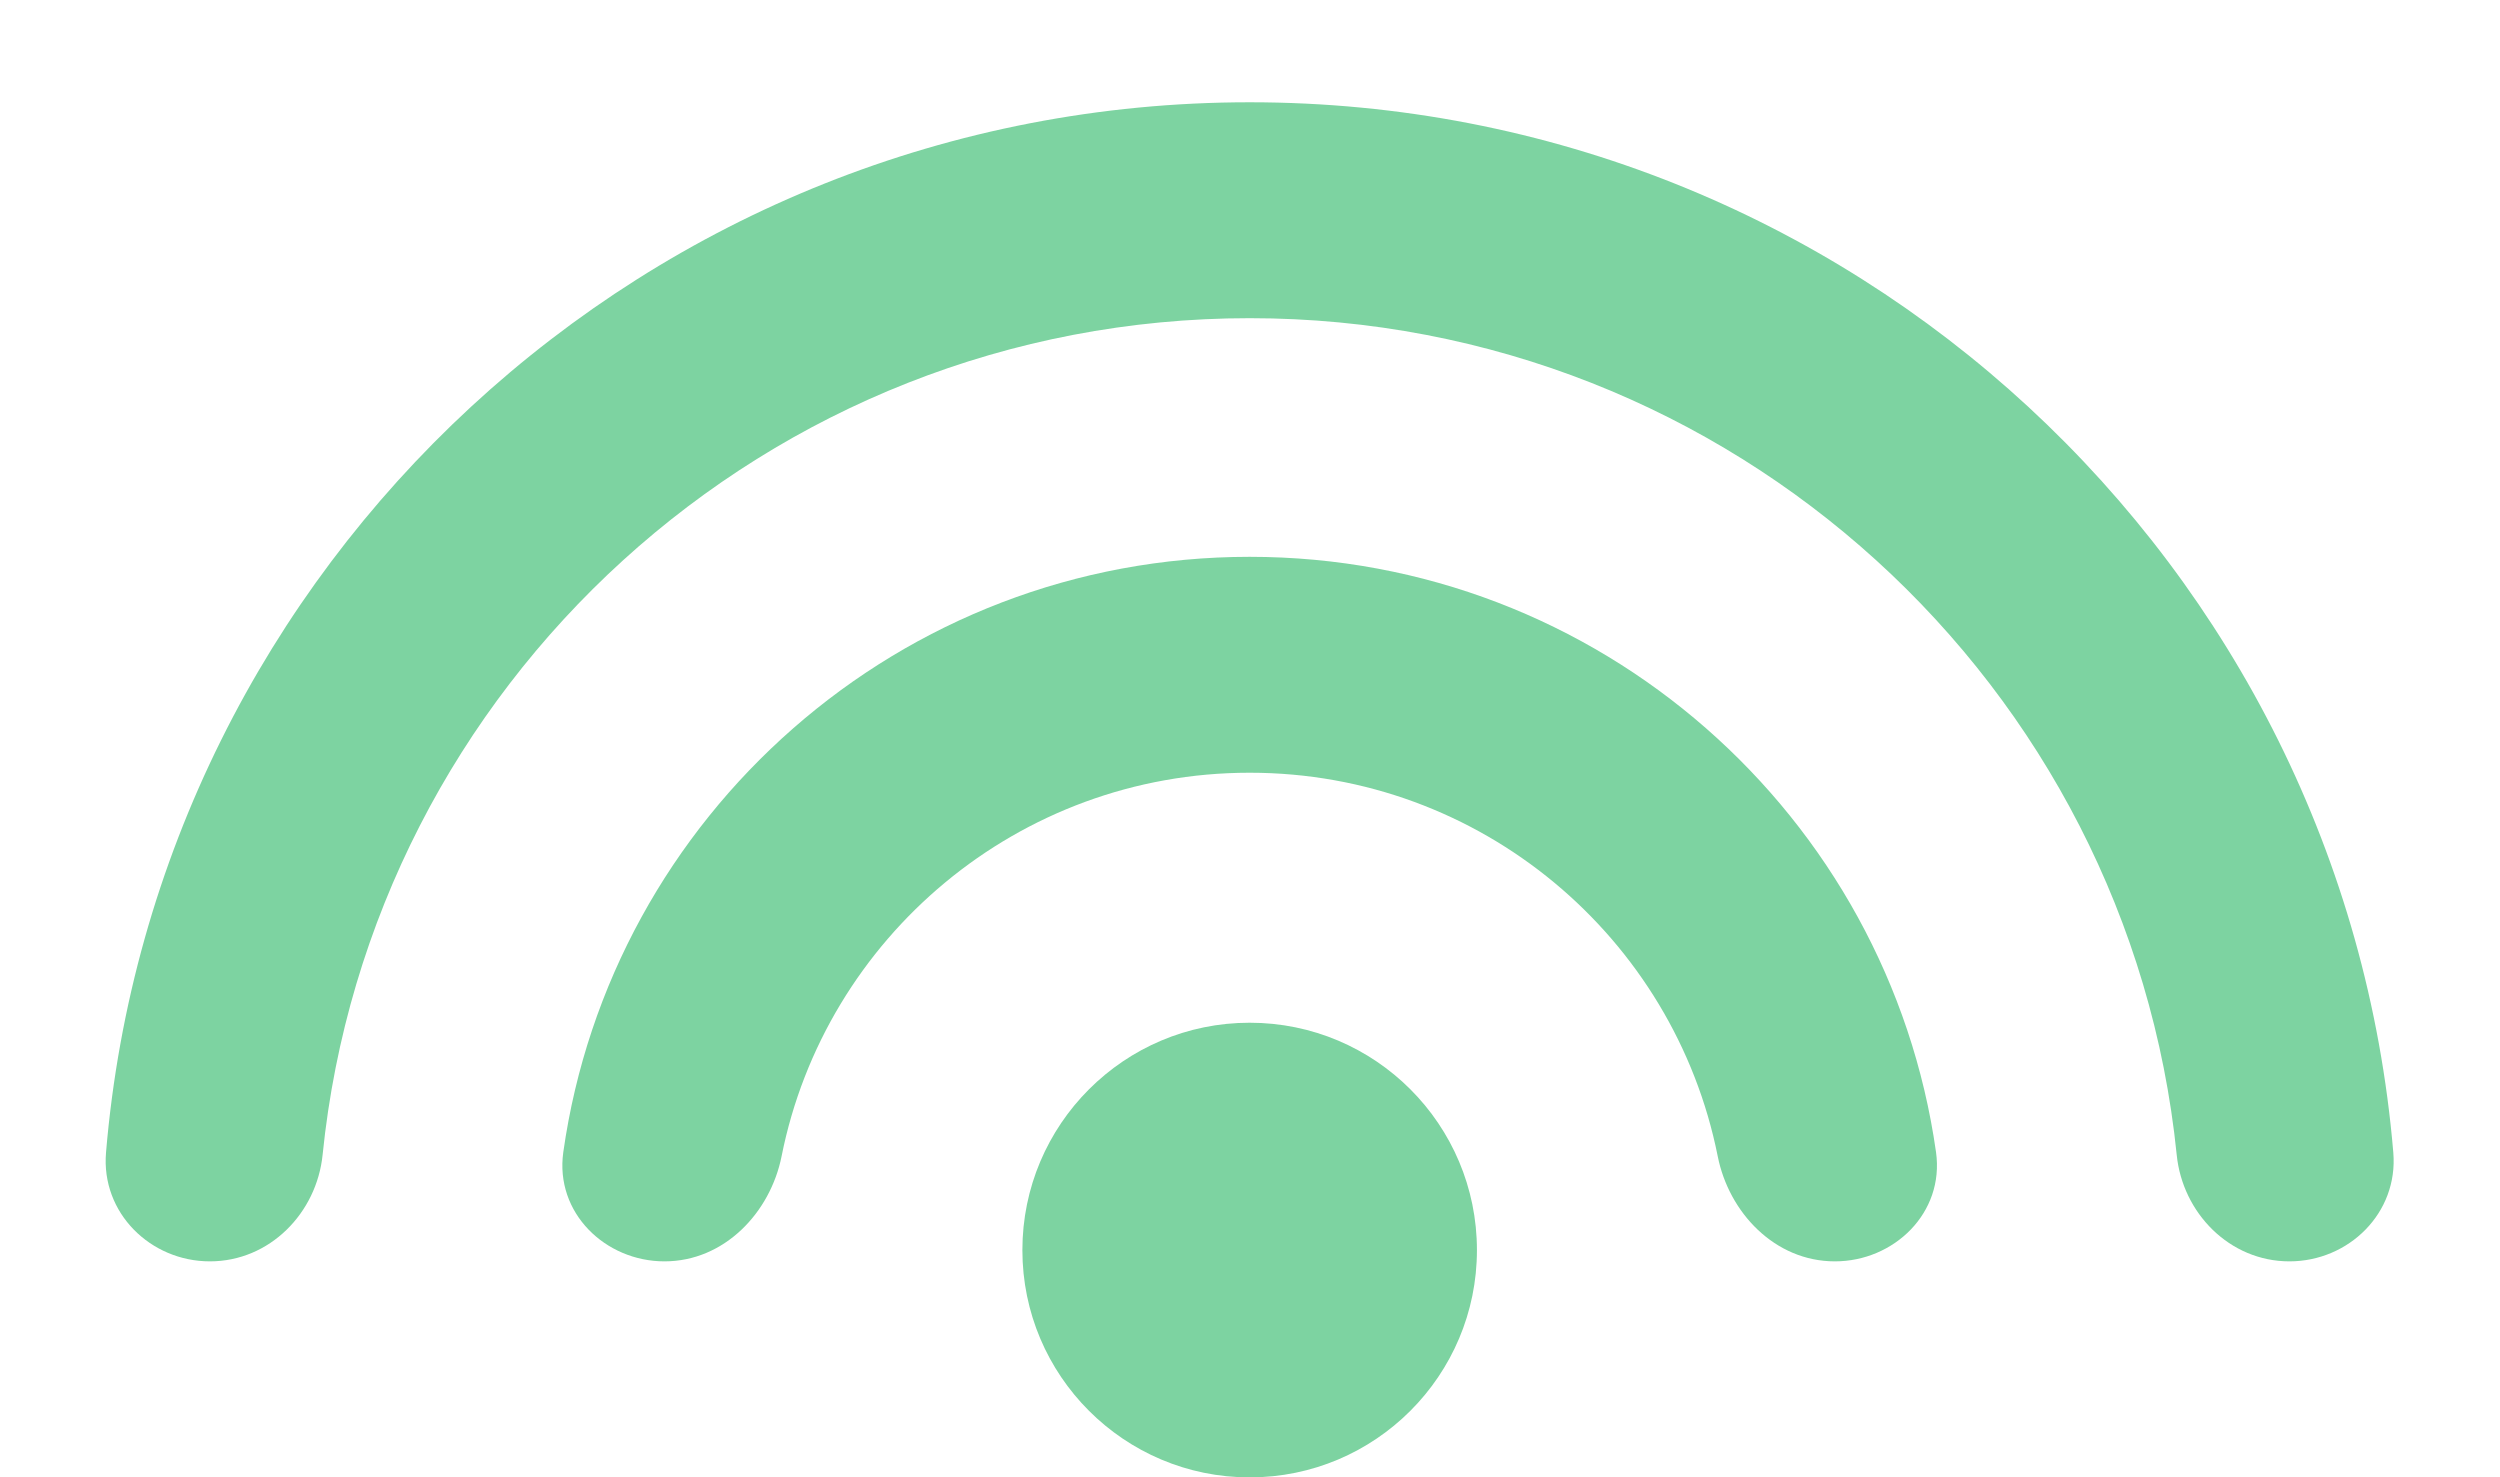 <svg width="22" height="13" fill="#7dd3a1" viewBox="0 0 22 13" xmlns="http://www.w3.org/2000/svg"><path fill-rule="evenodd" clip-rule="evenodd" d="M10.997 2.8C15.242 2.8 18.735 6.027 19.155 10.162C19.206 10.674 19.62 11.1 20.147 11.1C20.669 11.1 21.106 10.674 21.061 10.142C20.625 4.966 16.286 0.9 10.997 0.9C5.708 0.9 1.368 4.966 0.933 10.142C0.888 10.674 1.325 11.1 1.847 11.1C2.374 11.1 2.787 10.674 2.839 10.162C3.259 6.027 6.751 2.8 10.997 2.8Z"></path><path fill-rule="evenodd" clip-rule="evenodd" d="M10.997 4.9C7.92 4.9 5.376 7.178 4.957 10.139C4.882 10.673 5.327 11.1 5.847 11.1C6.375 11.1 6.779 10.67 6.878 10.175C7.261 8.251 8.96 6.8 10.997 6.8C13.034 6.8 14.732 8.251 15.116 10.175C15.214 10.67 15.618 11.1 16.147 11.1C16.667 11.1 17.112 10.673 17.037 10.139C16.618 7.178 14.073 4.9 10.997 4.9Z"></path><path d="M12.997 11.001C12.997 12.105 12.102 13.001 10.997 13.001C9.893 13.001 8.997 12.105 8.997 11.001C8.997 9.896 9.893 9 10.997 9C12.102 9 12.997 9.896 12.997 11.001Z"></path></svg>